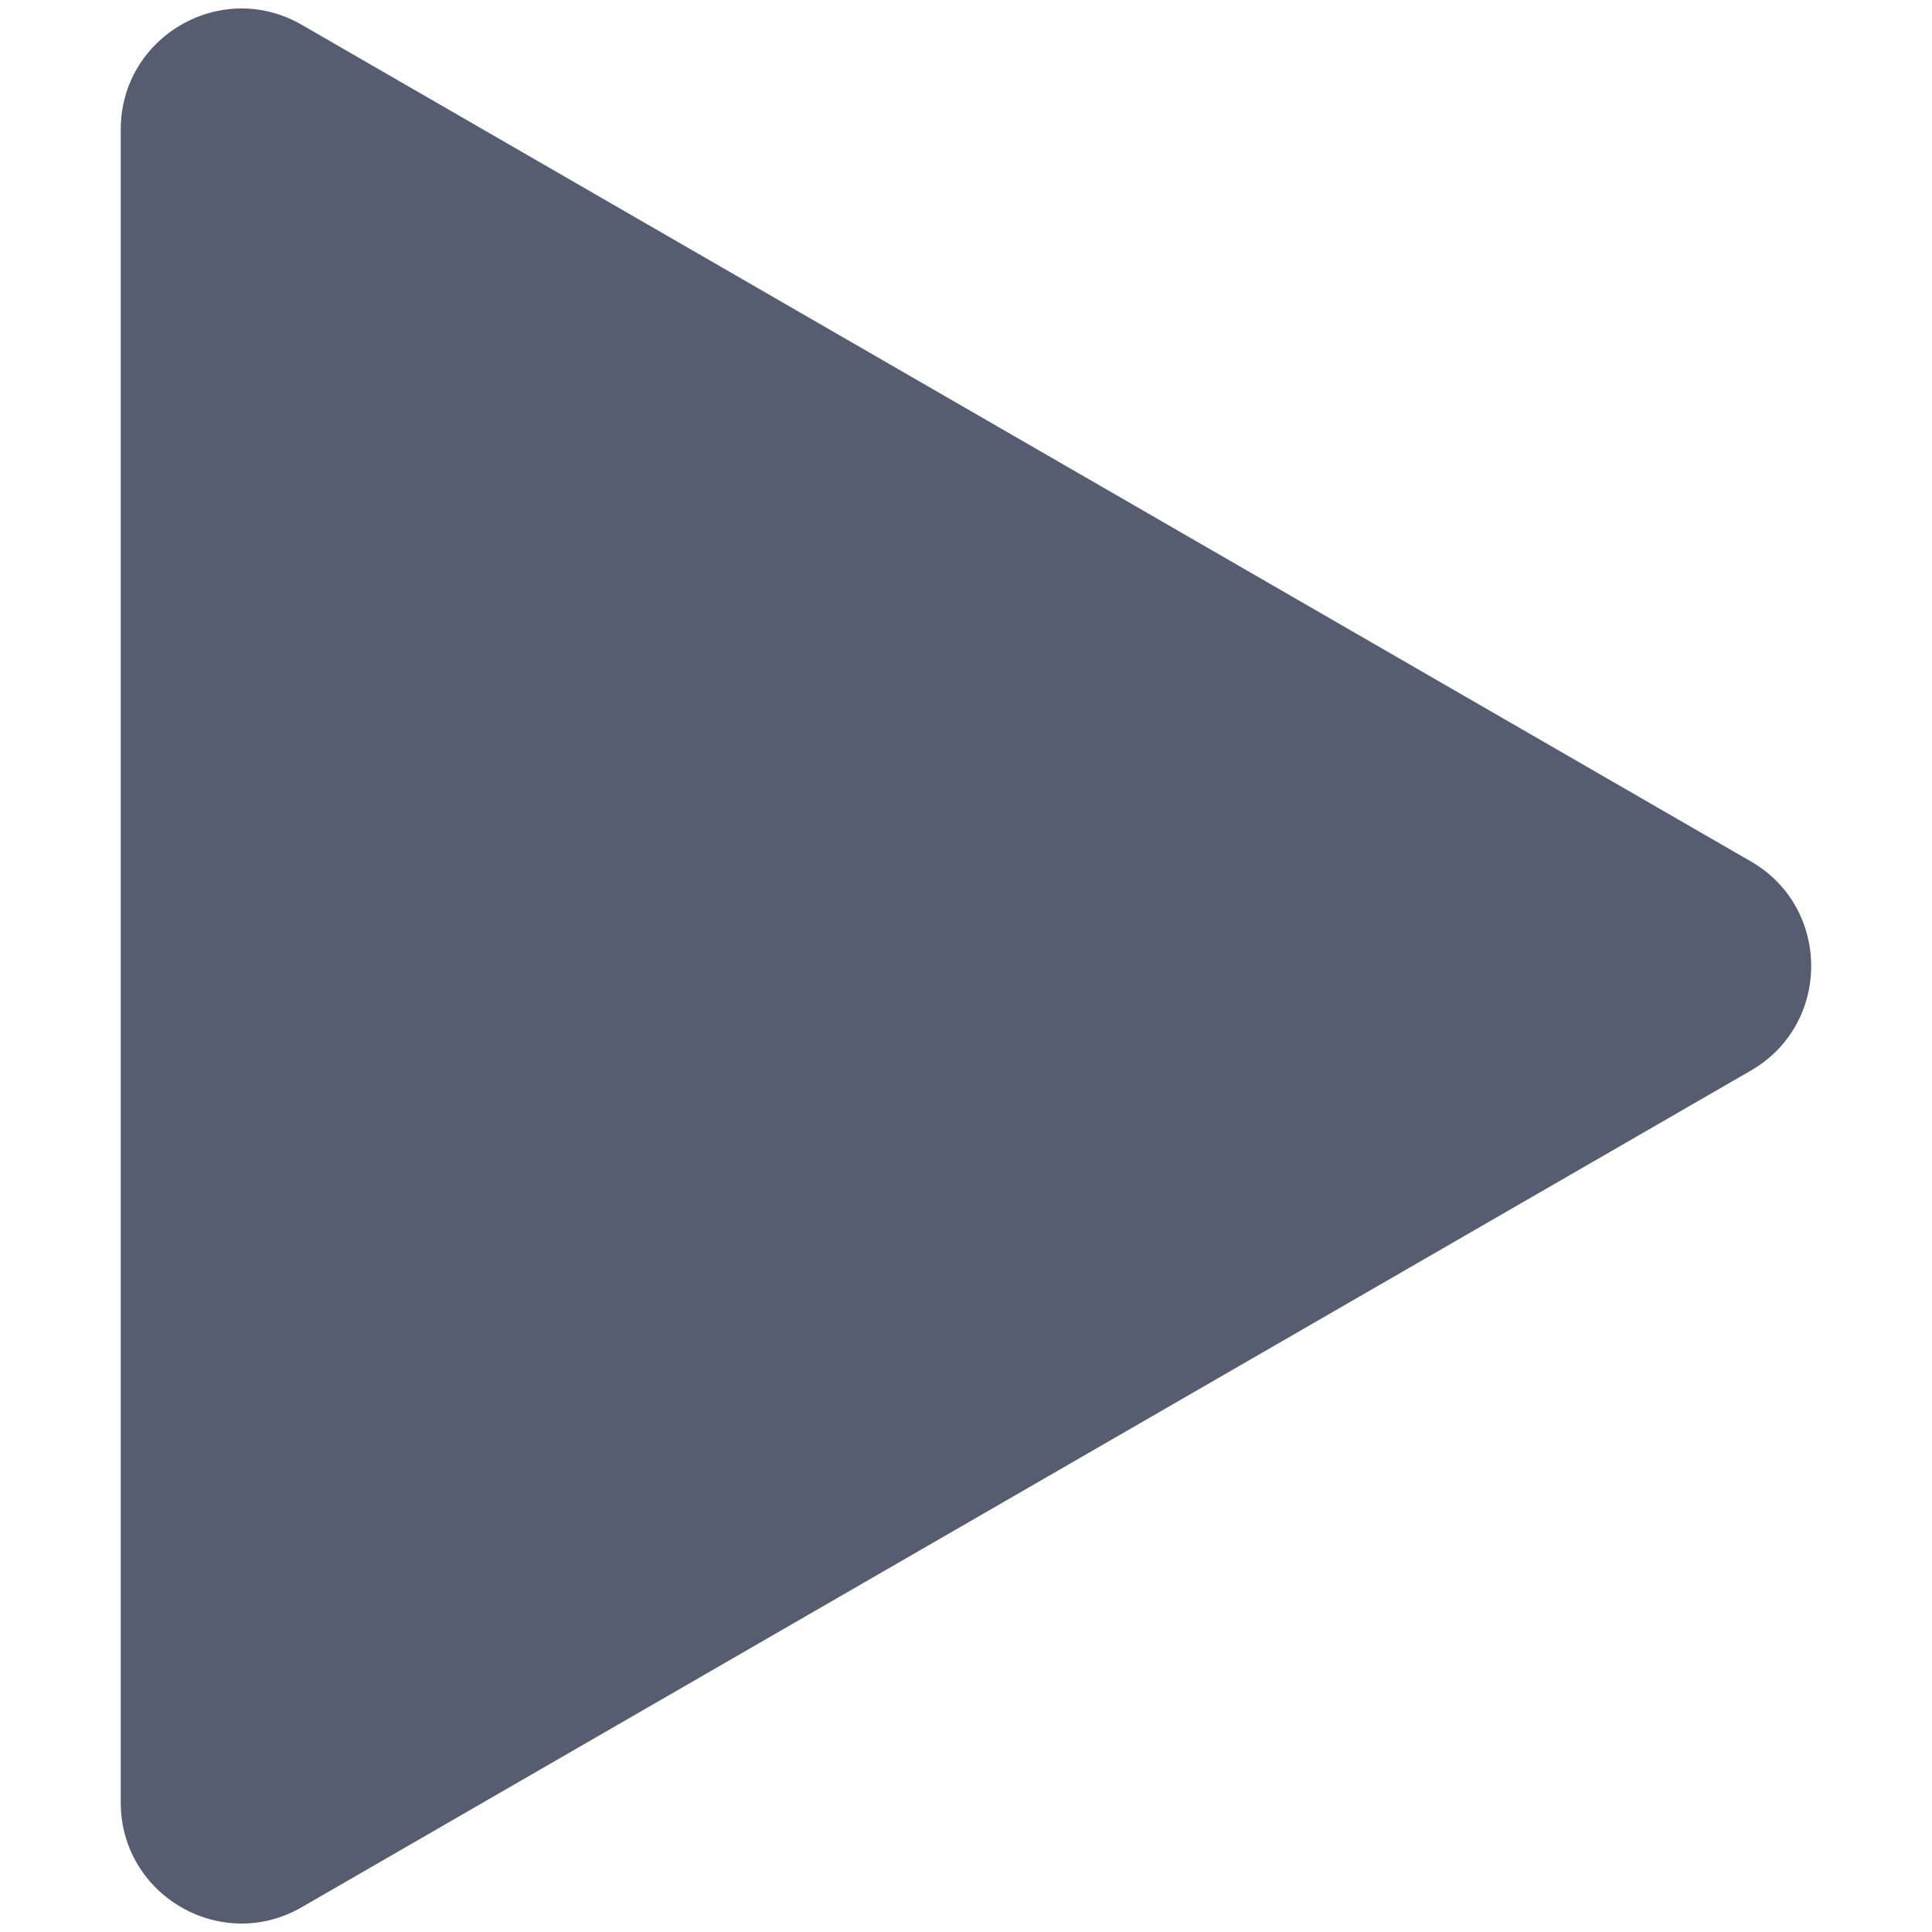 <svg width="8" height="8" viewBox="0 0 8 8" fill="none" xmlns="http://www.w3.org/2000/svg">
<path id="Polygon 1" d="M7.25 3.567C7.583 3.759 7.583 4.241 7.25 4.433L1.25 7.897C0.917 8.09 0.5 7.849 0.5 7.464L0.5 0.536C0.5 0.151 0.917 -0.09 1.25 0.103L7.25 3.567Z" fill="#575D71"/>
</svg>
